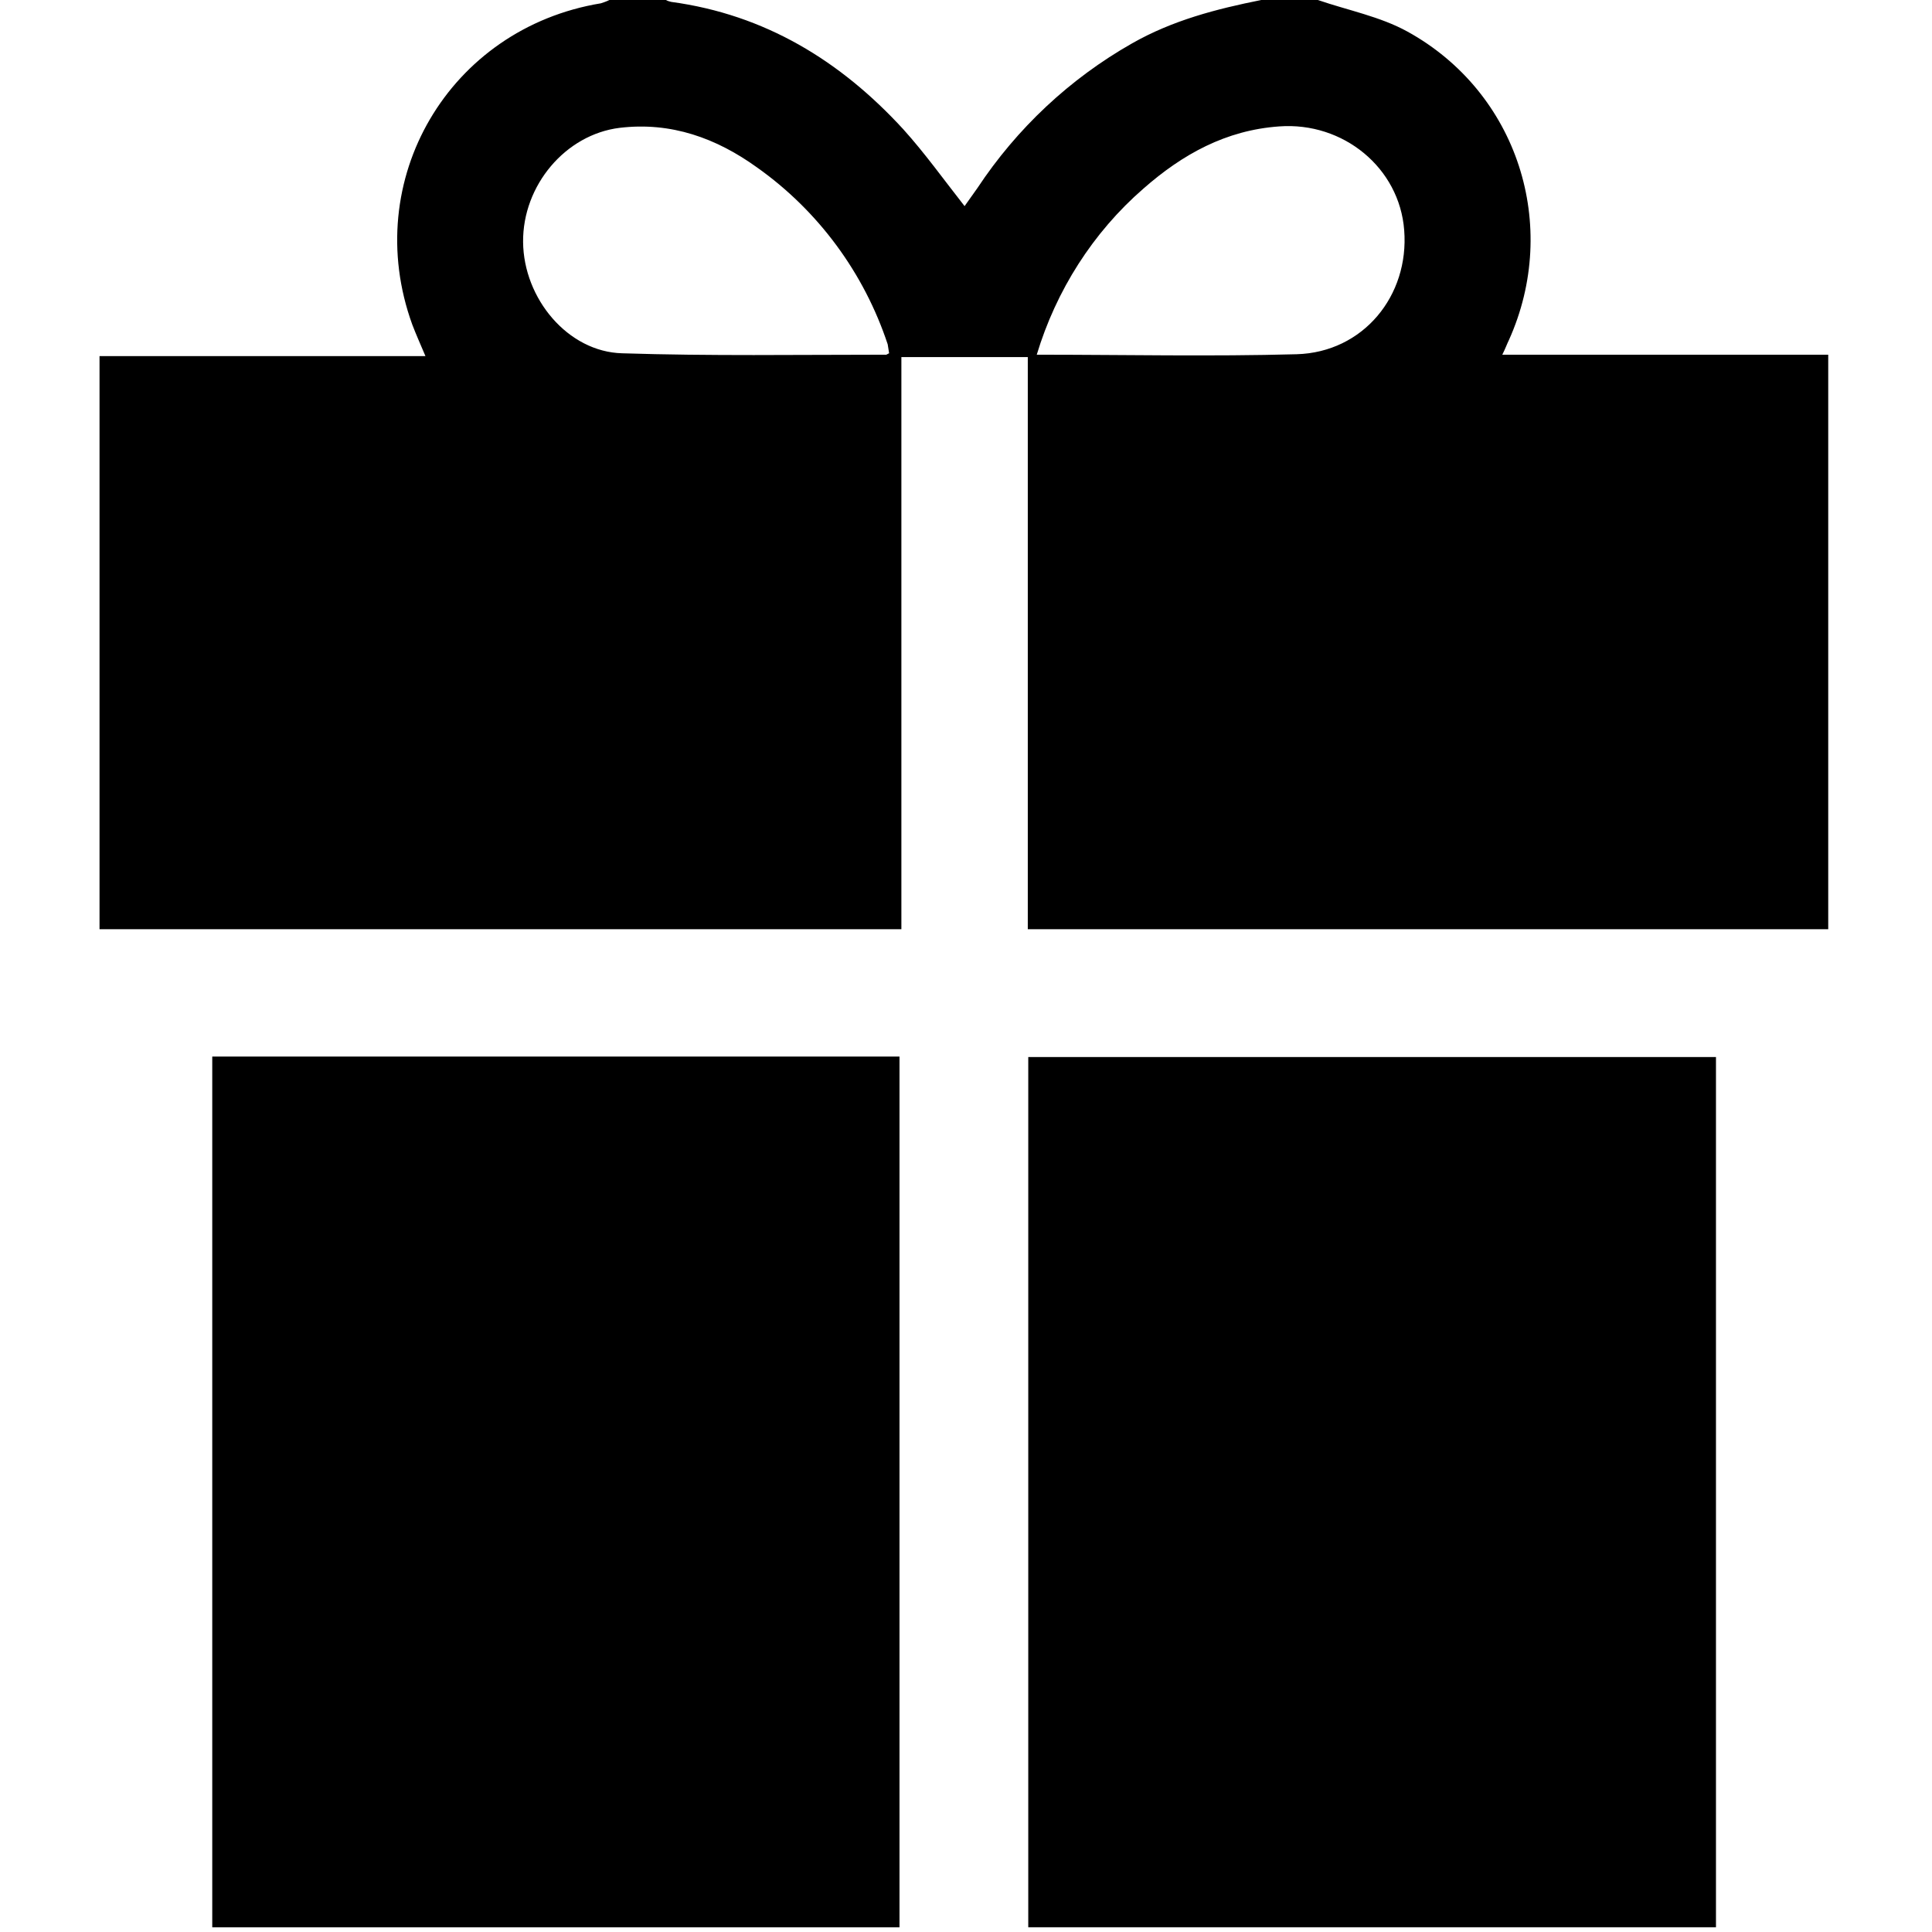 <?xml version="1.0" encoding="utf-8"?>
<!-- Generator: Adobe Illustrator 24.1.2, SVG Export Plug-In . SVG Version: 6.00 Build 0)  -->
<svg version="1.1" id="Слой_1" xmlns="http://www.w3.org/2000/svg" xmlns:xlink="http://www.w3.org/1999/xlink" x="0px" y="0px"
	 viewBox="0 0 409.6 409.6" style="enable-background:new 0 0 409.6 409.6;" xml:space="preserve">
<path d="M279.4,0c6.4,2.2,13.2,3.5,19,6.7c23.4,12.9,32.4,41.2,21.5,65.4c-0.4,0.8-0.7,1.7-1.4,3.1h69.1V197H217.9V75.7h-26.8V197
	h-170V75.5h69.1c-1.1-2.6-2-4.6-2.8-6.7C76.3,38.2,95.2,6,127.4,0.7c0.6-0.2,1.2-0.4,1.8-0.7h12c0.3,0.2,0.7,0.3,1.1,0.4
	c19.9,2.7,35.9,12.5,49.2,27c4.6,5.1,8.6,10.7,13,16.3c0.9-1.3,1.8-2.5,2.7-3.8c8.4-12.7,19.6-23.2,32.8-30.7
	c8.6-4.9,17.9-7.3,27.4-9.2H279.4z M188.5,74.9c-0.1-0.6-0.2-1.2-0.3-1.9c-5-15.1-14.7-28.3-27.7-37.5c-8.6-6.2-18.2-9.7-29.1-8.4
	c-11.5,1.4-20.6,12.2-20.5,24.2s9.5,23.3,21,23.6c18.6,0.6,37.2,0.3,55.8,0.3C187.9,75.3,188.2,75,188.5,74.9z M219.8,75.2
	c18.8,0,36.9,0.4,55.1-0.1c14.1-0.4,23.9-12.4,22.8-26.3c-1-13.2-12.9-23-26.5-22c-11.3,0.8-20.5,5.9-28.8,13.2
	C231.7,49.3,223.9,61.6,219.8,75.2L219.8,75.2z"/>
<path d="M45,224h145.7v184.6H45V224z"/>
<path d="M218,224.1h145.8v184.5H218V224.1z"/>
</svg>
